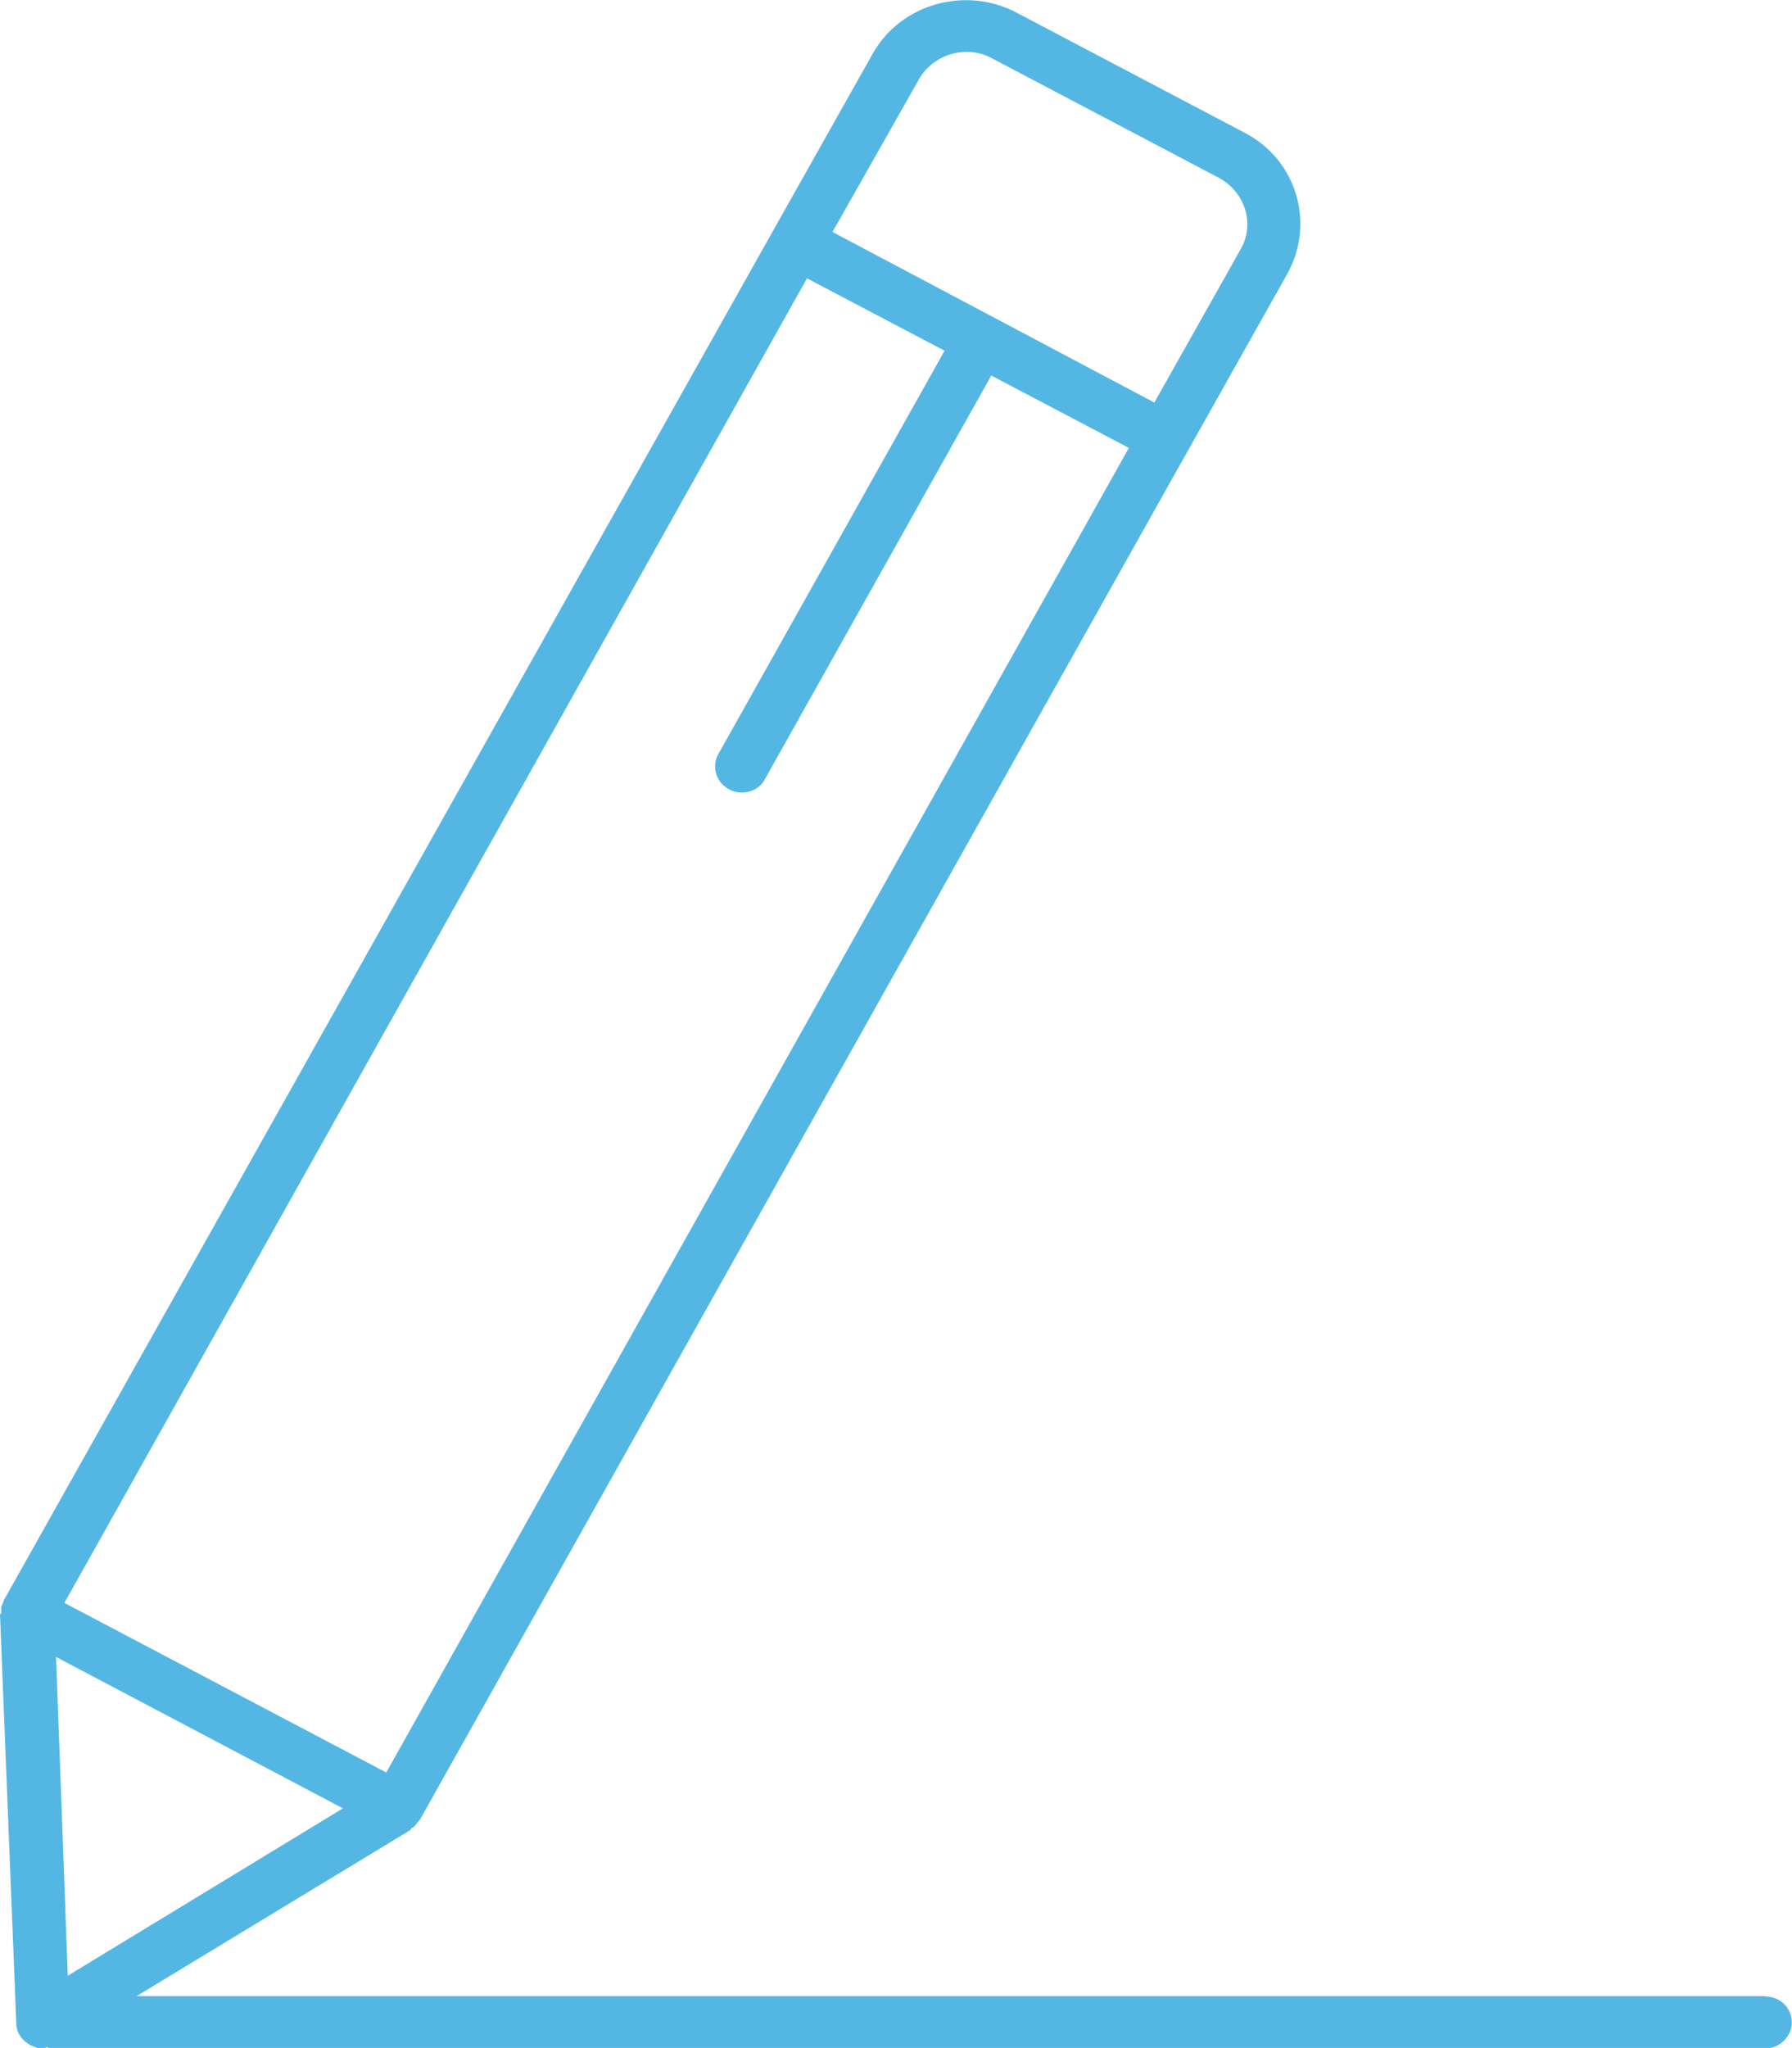 <?xml version="1.0" encoding="UTF-8" standalone="no"?>
<!-- Created with Inkscape (http://www.inkscape.org/) -->

<svg
   width="10.55mm"
   height="12.052mm"
   viewBox="0 0 10.55 12.052"
   version="1.1"
   id="svg1164"
   inkscape:version="1.1 (c4e8f9e, 2021-05-24)"
   sodipodi:docname="write.svg"
   xmlns:inkscape="http://www.inkscape.org/namespaces/inkscape"
   xmlns:sodipodi="http://sodipodi.sourceforge.net/DTD/sodipodi-0.dtd"
   xmlns="http://www.w3.org/2000/svg"
   xmlns:svg="http://www.w3.org/2000/svg">
  <sodipodi:namedview
     id="namedview1166"
     pagecolor="#ffffff"
     bordercolor="#666666"
     borderopacity="1.0"
     inkscape:pageshadow="2"
     inkscape:pageopacity="0.0"
     inkscape:pagecheckerboard="0"
     inkscape:document-units="mm"
     showgrid="false"
     inkscape:zoom="0.63250561"
     inkscape:cx="201.57924"
     inkscape:cy="254.5432"
     inkscape:window-width="950"
     inkscape:window-height="932"
     inkscape:window-x="0"
     inkscape:window-y="28"
     inkscape:window-maximized="0"
     inkscape:current-layer="layer1" />
  <defs
     id="defs1161" />
  <g
     inkscape:label="Layer 1"
     inkscape:groupmode="layer"
     id="layer1"
     transform="translate(-52.033,-80.982)">
    <path
       fill="#54b7e3"
       d="m 62.426,92.729 c -9.589,0 -9.589,0 -9.589,0 1.613,-0.978 1.613,-0.978 1.613,-0.978 0,-0.007 0.007,-0.007 0.007,-0.013 0.007,0 0.007,0 0.014,-0.007 0.014,-0.013 0.021,-0.027 0.034,-0.04 0,0 0,0 0,0 0,0 0,0 0,0 0,0 0,0 0,0 4.475,-7.974 4.475,-7.974 4.475,-7.974 0.632,-1.124 0.632,-1.124 0.632,-1.124 0.165,-0.299 0.055,-0.672 -0.254,-0.831 -1.339,-0.705 -1.339,-0.705 -1.339,-0.705 -0.302,-0.16 -0.686,-0.053 -0.851,0.246 -0.659,1.171 -0.659,1.171 -0.659,1.171 0,0 0,0 0,0 -4.455,7.928 -4.455,7.928 -4.455,7.928 0,0 0,0 0,0 0,0 0,0.007 0,0.007 -0.007,0.007 -0.007,0.02 -0.014,0.027 0,0.007 0,0.007 0,0.013 0,0.007 0,0.013 0,0.027 0,0 -0.007,0.007 -0.007,0.007 0.096,2.408 0.096,2.408 0.096,2.408 0,0.053 0.034,0.1 0.082,0.126 0.027,0.013 0.048,0.02 0.076,0.02 0.007,0 0.014,-0.007 0.027,-0.007 0.007,0.007 0.021,0.007 0.027,0.007 10.083,0 10.083,0 10.083,0 0.089,0 0.158,-0.073 0.158,-0.153 0,-0.086 -0.069,-0.153 -0.158,-0.153 z m -9.994,-0.12 c -0.069,-1.876 -0.069,-1.876 -0.069,-1.876 1.689,0.891 1.689,0.891 1.689,0.891 z m 5.011,-11.16 c 0.082,-0.146 0.275,-0.206 0.426,-0.126 1.339,0.705 1.339,0.705 1.339,0.705 0.158,0.086 0.213,0.273 0.13,0.419 C 58.829,83.351 58.829,83.351 58.829,83.351 56.934,82.347 56.934,82.347 56.934,82.347 Z m -0.659,1.171 c 0.81,0.426 0.81,0.426 0.81,0.426 -1.332,2.374 -1.332,2.374 -1.332,2.374 -0.041,0.073 -0.014,0.166 0.062,0.206 0.021,0.013 0.048,0.02 0.076,0.02 0.055,0 0.11,-0.027 0.137,-0.08 1.332,-2.374 1.332,-2.374 1.332,-2.374 0.81,0.426 0.81,0.426 0.81,0.426 -4.372,7.795 -4.372,7.795 -4.372,7.795 -1.895,-0.998 -1.895,-0.998 -1.895,-0.998 z"
       fill-rule="evenodd"
       id="path467"
       style="stroke-width:0.265" />
  </g>
</svg>
